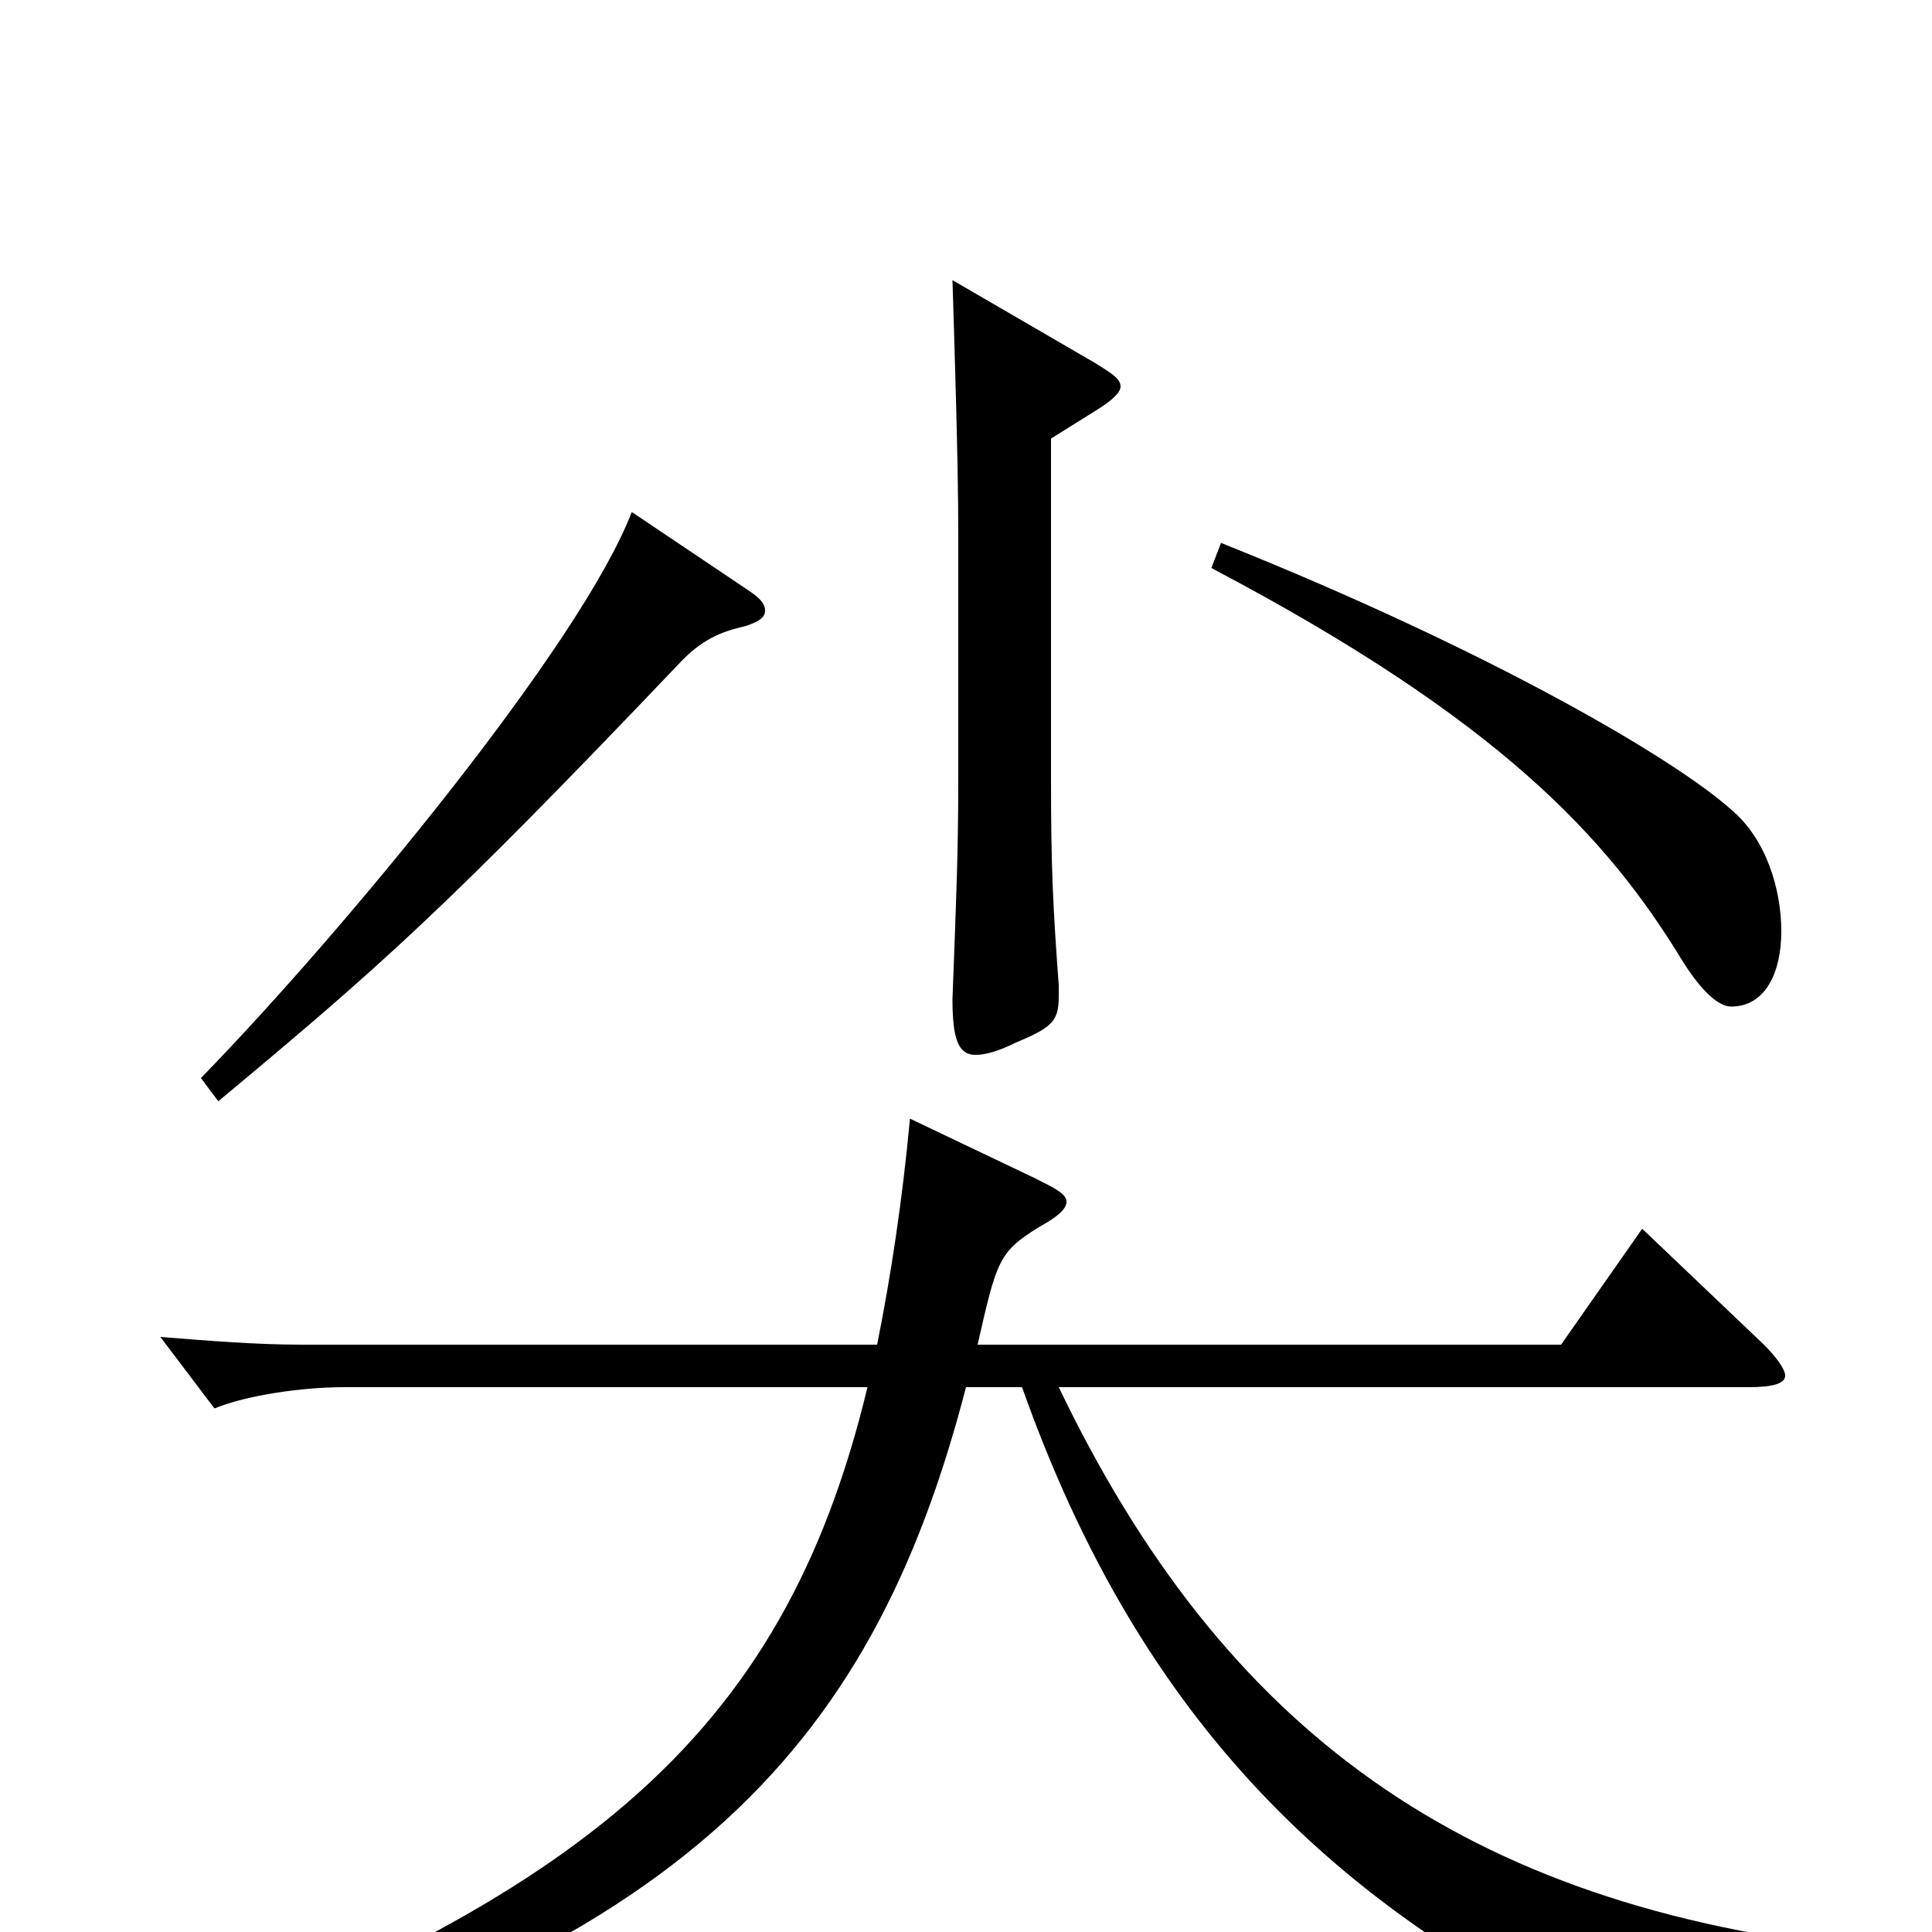<svg xmlns="http://www.w3.org/2000/svg" viewBox="0 -1000 1000 1000">
	<path fill="#000000" d="M493 -855C494 -822 496 -761 496 -724V-597C496 -559 495 -536 493 -483C493 -462 496 -454 505 -454C510 -454 517 -456 525 -460C544 -468 548 -471 548 -484V-490C545 -531 544 -551 544 -596V-773L568 -788C576 -793 580 -797 580 -800C580 -804 575 -807 567 -812ZM627 -706C777 -627 832 -566 870 -504C881 -486 890 -479 896 -479C914 -479 922 -497 922 -518C922 -540 914 -566 896 -581C867 -607 772 -663 632 -719ZM327 -735C301 -667 178 -518 104 -442L113 -430C197 -500 230 -529 351 -656C363 -669 373 -673 386 -676C392 -678 396 -680 396 -684C396 -687 394 -690 388 -694ZM966 9C757 -13 633 -105 548 -282H905C918 -282 924 -284 924 -288C924 -291 920 -297 913 -304L850 -364L808 -304H506C516 -348 517 -352 538 -365C547 -370 552 -374 552 -378C552 -382 546 -385 536 -390L471 -421C467 -378 461 -339 454 -304H156C133 -304 108 -306 83 -308L111 -271C128 -278 157 -282 178 -282H449C405 -99 300 -14 41 79L44 93C351 18 451 -93 500 -282H529C591 -107 693 -11 838 57C844 60 849 61 853 61C858 61 862 59 865 54C882 32 911 23 966 20Z"/>
</svg>
